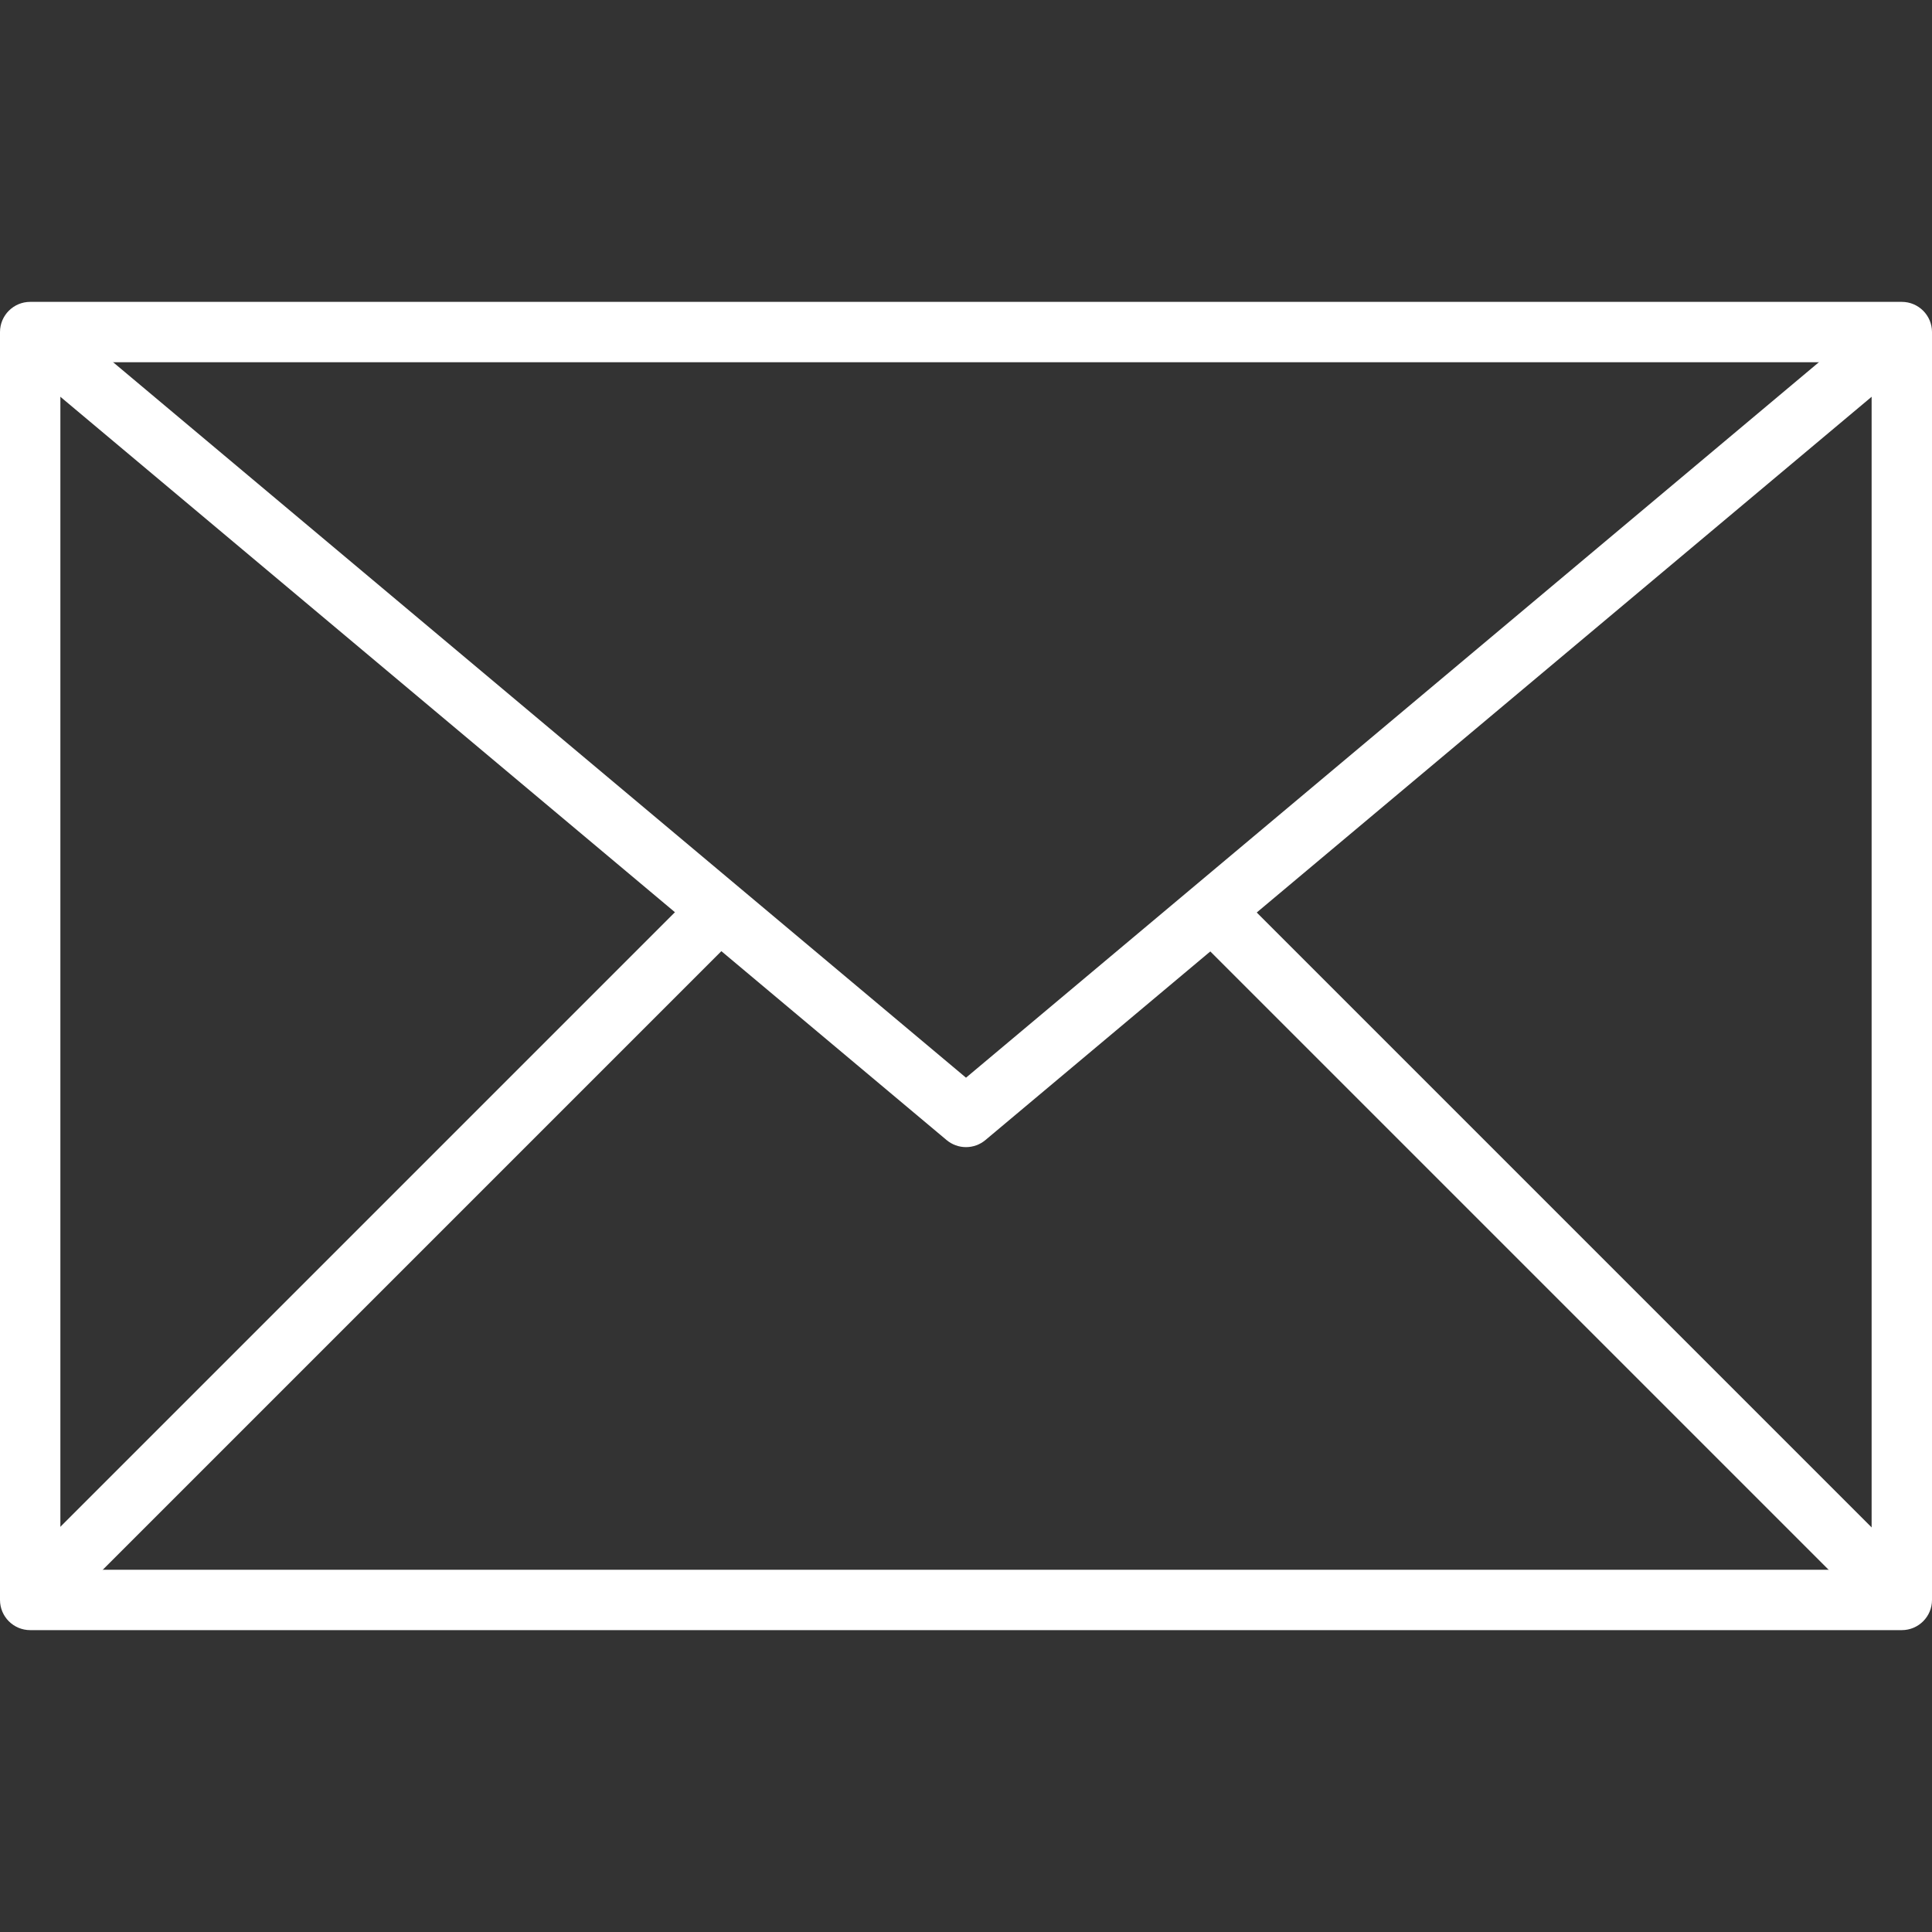 <?xml version="1.0" encoding="iso-8859-1"?>
<!-- Generator: Adobe Illustrator 19.0.0, SVG Export Plug-In . SVG Version: 6.00 Build 0)  -->
<svg xmlns="http://www.w3.org/2000/svg" xmlns:xlink="http://www.w3.org/1999/xlink" version="1.1" id="Capa_1" x="0px" y="0px" viewBox="0 0 512 512" style="enable-background:new 0 0 512 512;" xml:space="preserve" width="512px" height="512px">
<rect x="0" y="0" width="512" height="512" fill="#333333" stroke="none"/>
<g>
	<g>
		<path d="M504,80H8c-4.418,0-8,3.582-8,8v336c0,4.418,3.582,8,8,8h496c4.418,0,8-3.582,8-8V88C512,83.582,508.418,80,504,80z     M496,416H16V96h480V416z" fill="#FFFFFF"/>
	</g>
</g>
<g>
	<g>
		<path d="M498.856,81.872L256,285.6L13.144,81.872L2.856,94.128l248,208c1.441,1.209,3.263,1.872,5.144,1.872    c1.881,0,3.703-0.663,5.144-1.872l248-208L498.856,81.872z" fill="#FFFFFF"/>
	</g>
</g>
<g>
	<g>
		
			<rect x="-29.877" y="324.554" transform="matrix(0.707 -0.707 0.707 0.707 -206.025 167.72)" width="258.641" height="16" fill="#FFFFFF"/>
	</g>
</g>
<g>
	<g>
		
			<rect x="404.542" y="203.181" transform="matrix(0.707 -0.707 0.707 0.707 -114.312 389.111)" width="16" height="258.721" fill="#FFFFFF"/>
	</g>
</g>
<g>
</g>
<g>
</g>
<g>
</g>
<g>
</g>
<g>
</g>
<g>
</g>
<g>
</g>
<g>
</g>
<g>
</g>
<g>
</g>
<g>
</g>
<g>
</g>
<g>
</g>
<g>
</g>
<g>
</g>
</svg>
